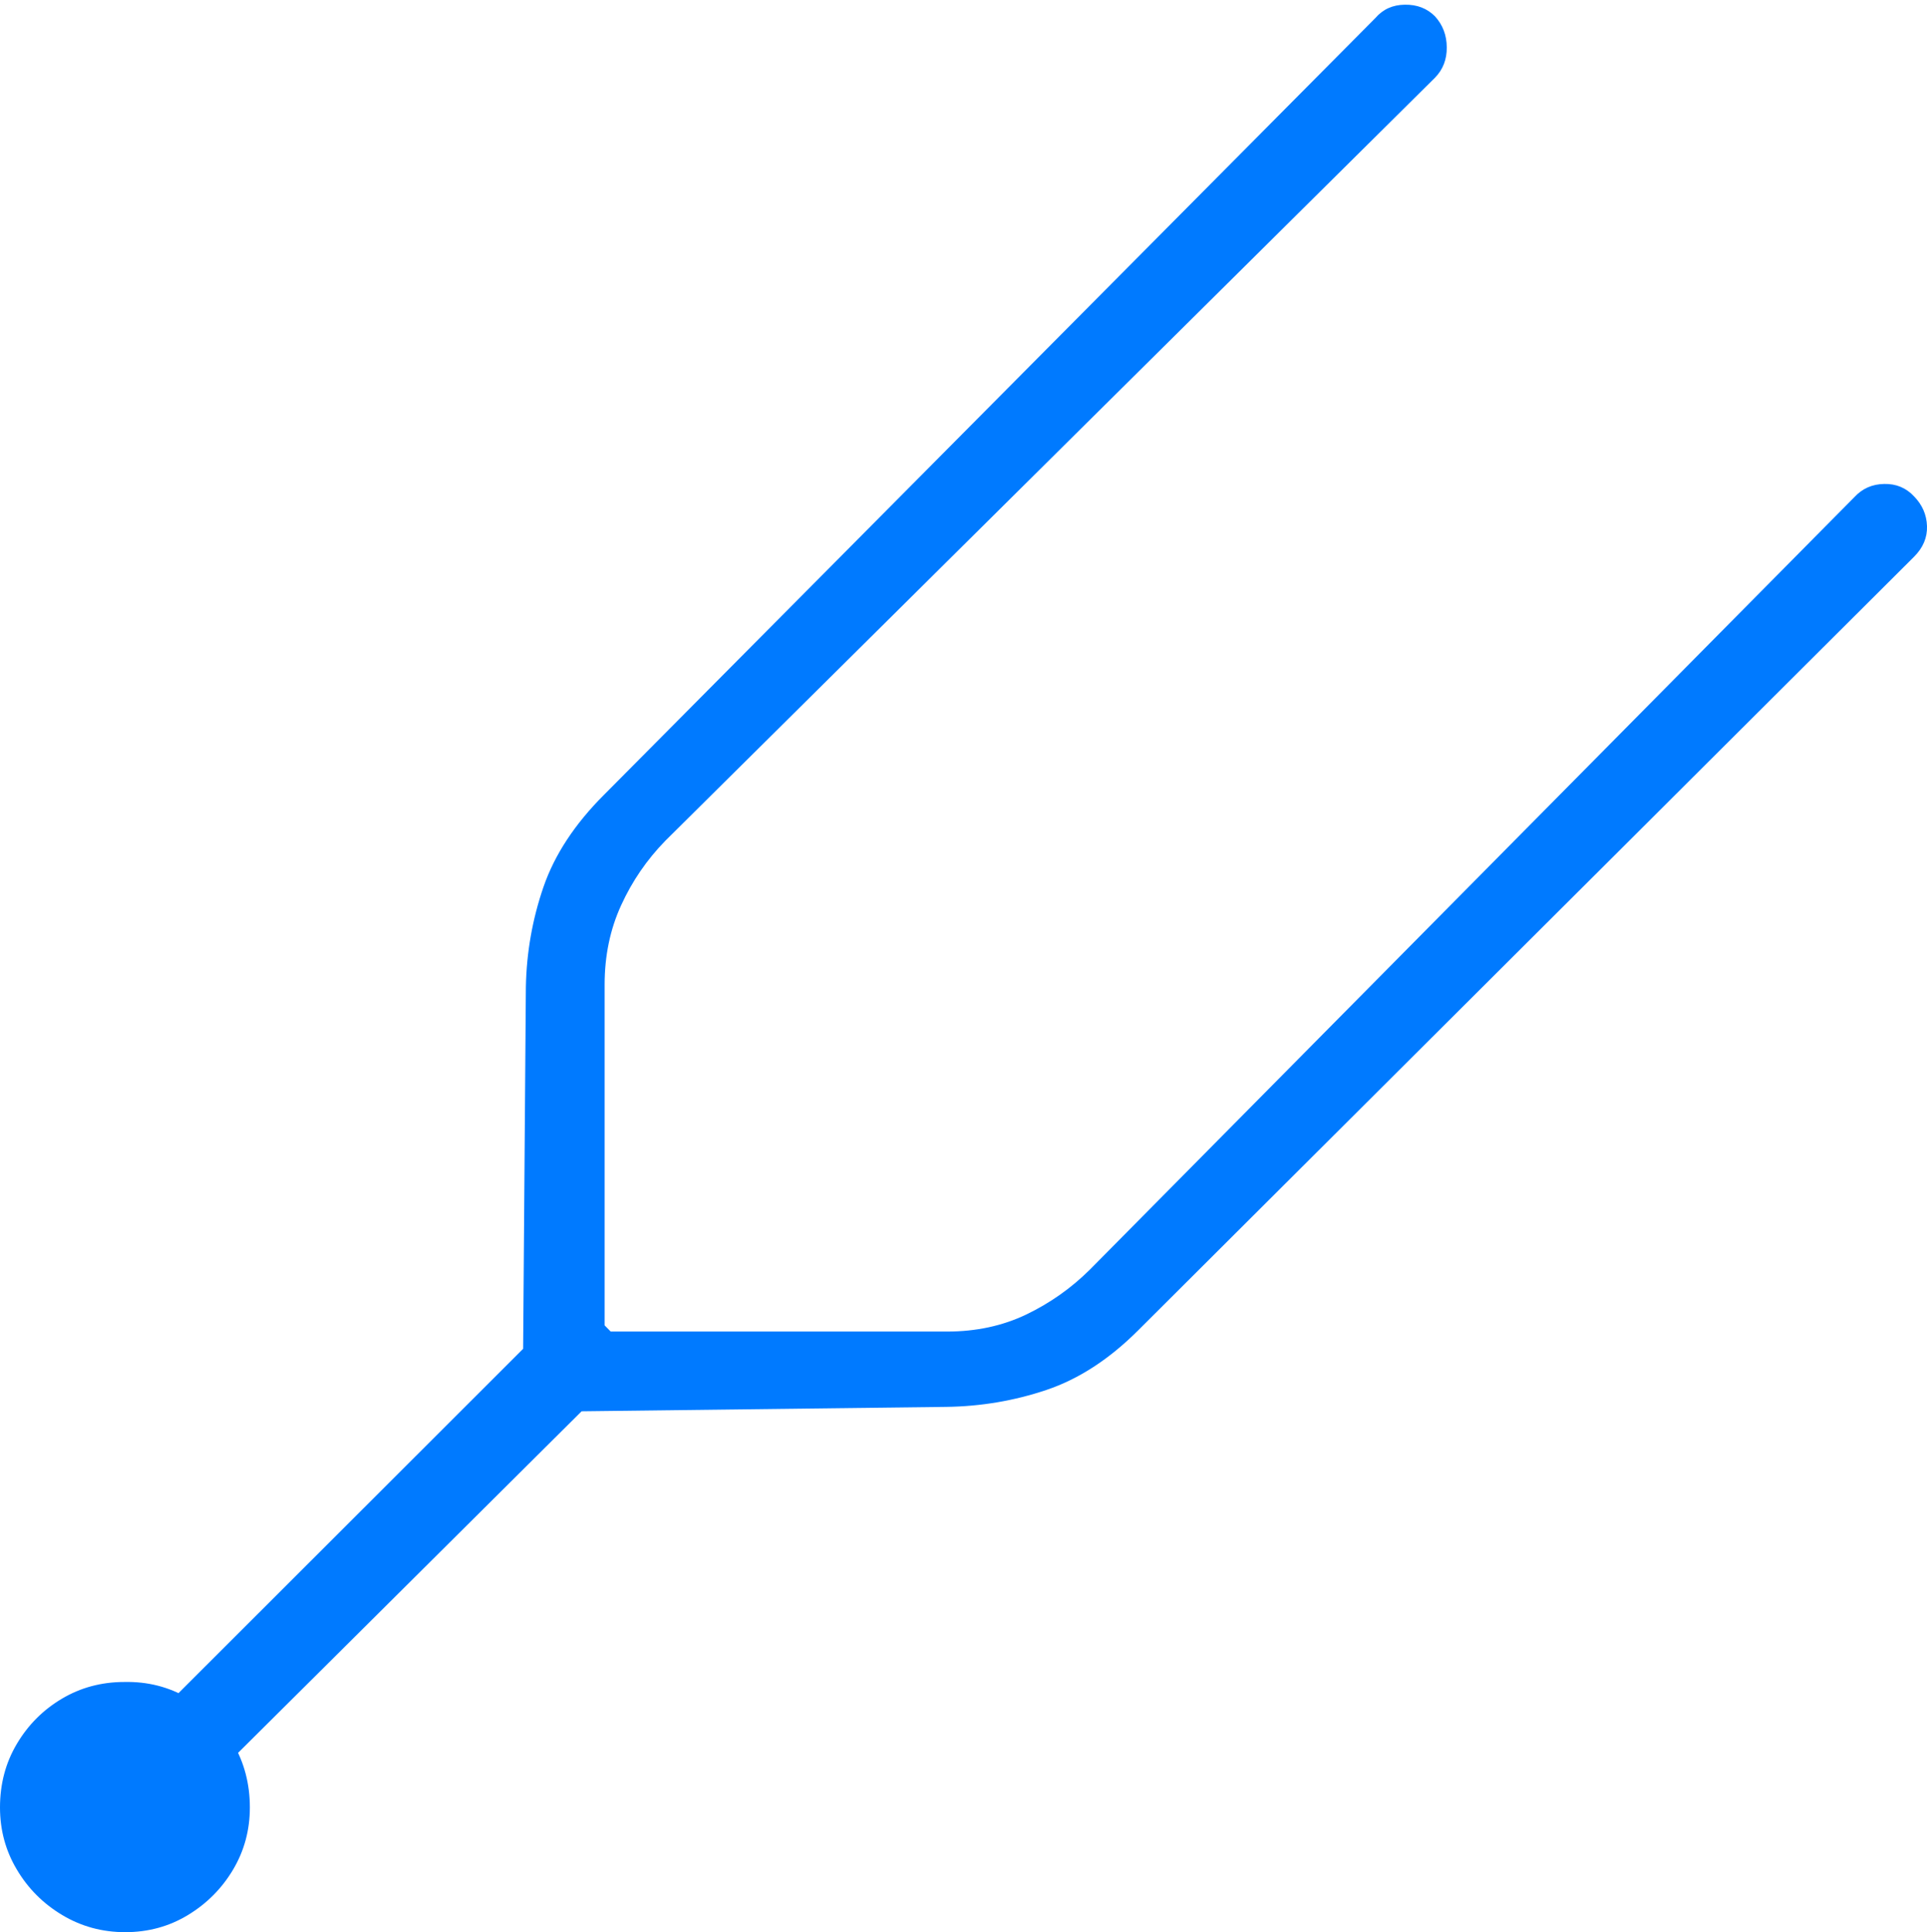 <?xml version="1.0" encoding="UTF-8"?>
<!--Generator: Apple Native CoreSVG 175-->
<!DOCTYPE svg
PUBLIC "-//W3C//DTD SVG 1.1//EN"
       "http://www.w3.org/Graphics/SVG/1.1/DTD/svg11.dtd">
<svg version="1.1" xmlns="http://www.w3.org/2000/svg" xmlns:xlink="http://www.w3.org/1999/xlink" width="19.674" height="19.723">
 <g>
  <rect height="19.723" opacity="0" width="19.674" x="0" y="0"/>
  <path d="M5.369 10.074L5.341 13.768L1.274 17.831L1.883 18.437L5.938 14.406L9.659 14.361Q10.191 14.354 10.684 14.188Q11.177 14.022 11.618 13.582L19.542 5.683Q19.68 5.545 19.674 5.37Q19.668 5.196 19.542 5.067Q19.42 4.936 19.237 4.94Q19.054 4.943 18.933 5.074L11.124 12.963Q10.839 13.245 10.476 13.419Q10.113 13.592 9.67 13.592L6.235 13.592L6.173 13.529L6.173 10.051Q6.173 9.608 6.342 9.24Q6.51 8.872 6.793 8.582L14.651 0.793Q14.773 0.668 14.771 0.483Q14.77 0.298 14.651 0.167Q14.53 0.045 14.343 0.048Q14.157 0.05 14.042 0.184L6.165 8.115Q5.719 8.561 5.549 9.053Q5.379 9.546 5.369 10.074ZM1.278 19.723Q1.631 19.723 1.919 19.548Q2.208 19.373 2.38 19.084Q2.551 18.796 2.551 18.45Q2.551 18.09 2.38 17.796Q2.208 17.503 1.916 17.332Q1.624 17.162 1.271 17.169Q0.918 17.169 0.63 17.341Q0.343 17.512 0.172 17.801Q0 18.09 0 18.45Q0 18.796 0.172 19.084Q0.343 19.373 0.635 19.548Q0.927 19.723 1.278 19.723Z" fill="#007aff"/>
 </g>
</svg>
